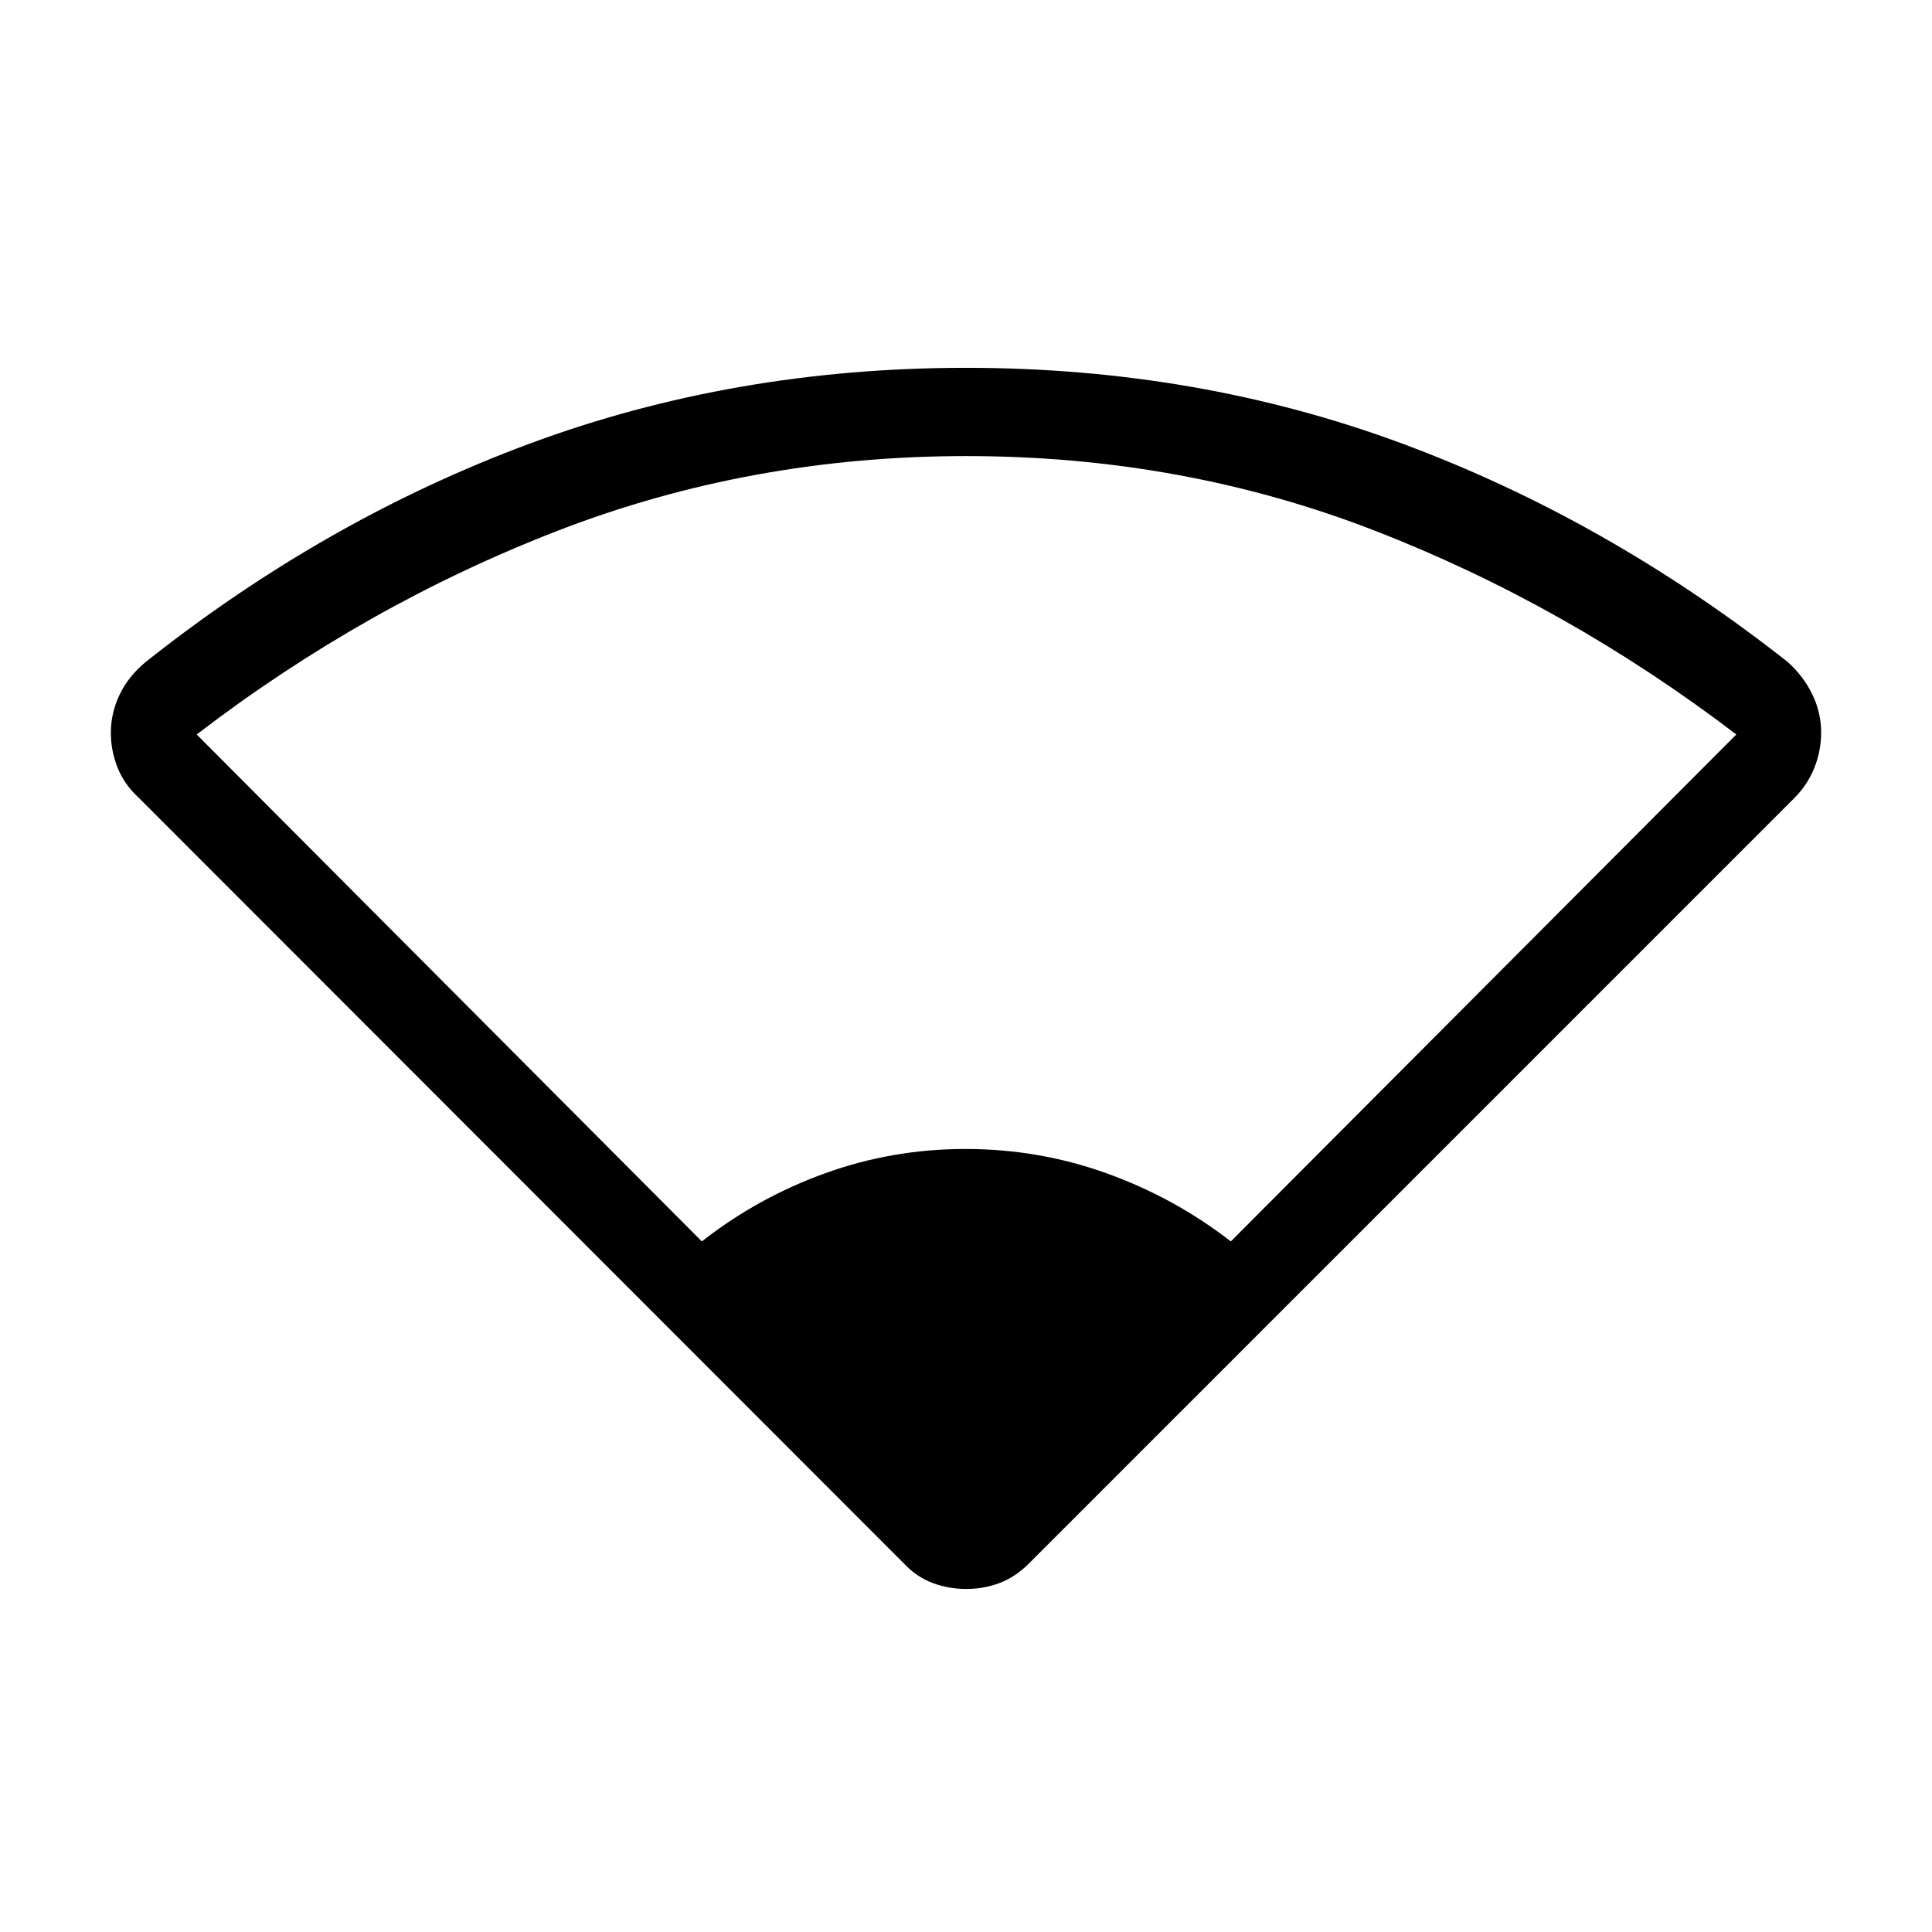<svg xmlns="http://www.w3.org/2000/svg" height="48" viewBox="0 -960 960 960" width="48"><path d="M348.74-343.15q27.75-21.76 61.21-33.84 33.46-12.09 69.75-12.09 36.61 0 70.28 12.13 33.68 12.12 61.6 33.8l251.19-251.89q-84.39-64.31-179.79-101.33-95.4-37.01-202.89-37.01-106.99 0-202.73 37.01-95.74 37.02-179.63 101.33l251.01 251.89ZM449.15-183.1 68.73-563.81q-7.07-6.51-10.36-14.9-3.29-8.39-3.29-17.15 0-9.83 4.34-18.95 4.35-9.12 12.93-16.23 89.34-70.88 190.88-108.54Q364.77-777.23 480-777.23t216.77 37.65q101.54 37.66 191.57 108.54 7.89 7.15 12.24 16.17 4.34 9.02 4.34 18.88 0 8.91-3.29 17.28-3.29 8.37-9.76 14.99L511.25-183.09q-6.67 6.67-14.49 9.65-7.82 2.98-16.63 2.98-8.82 0-16.76-2.98-7.95-2.98-14.22-9.66Z"/></svg>